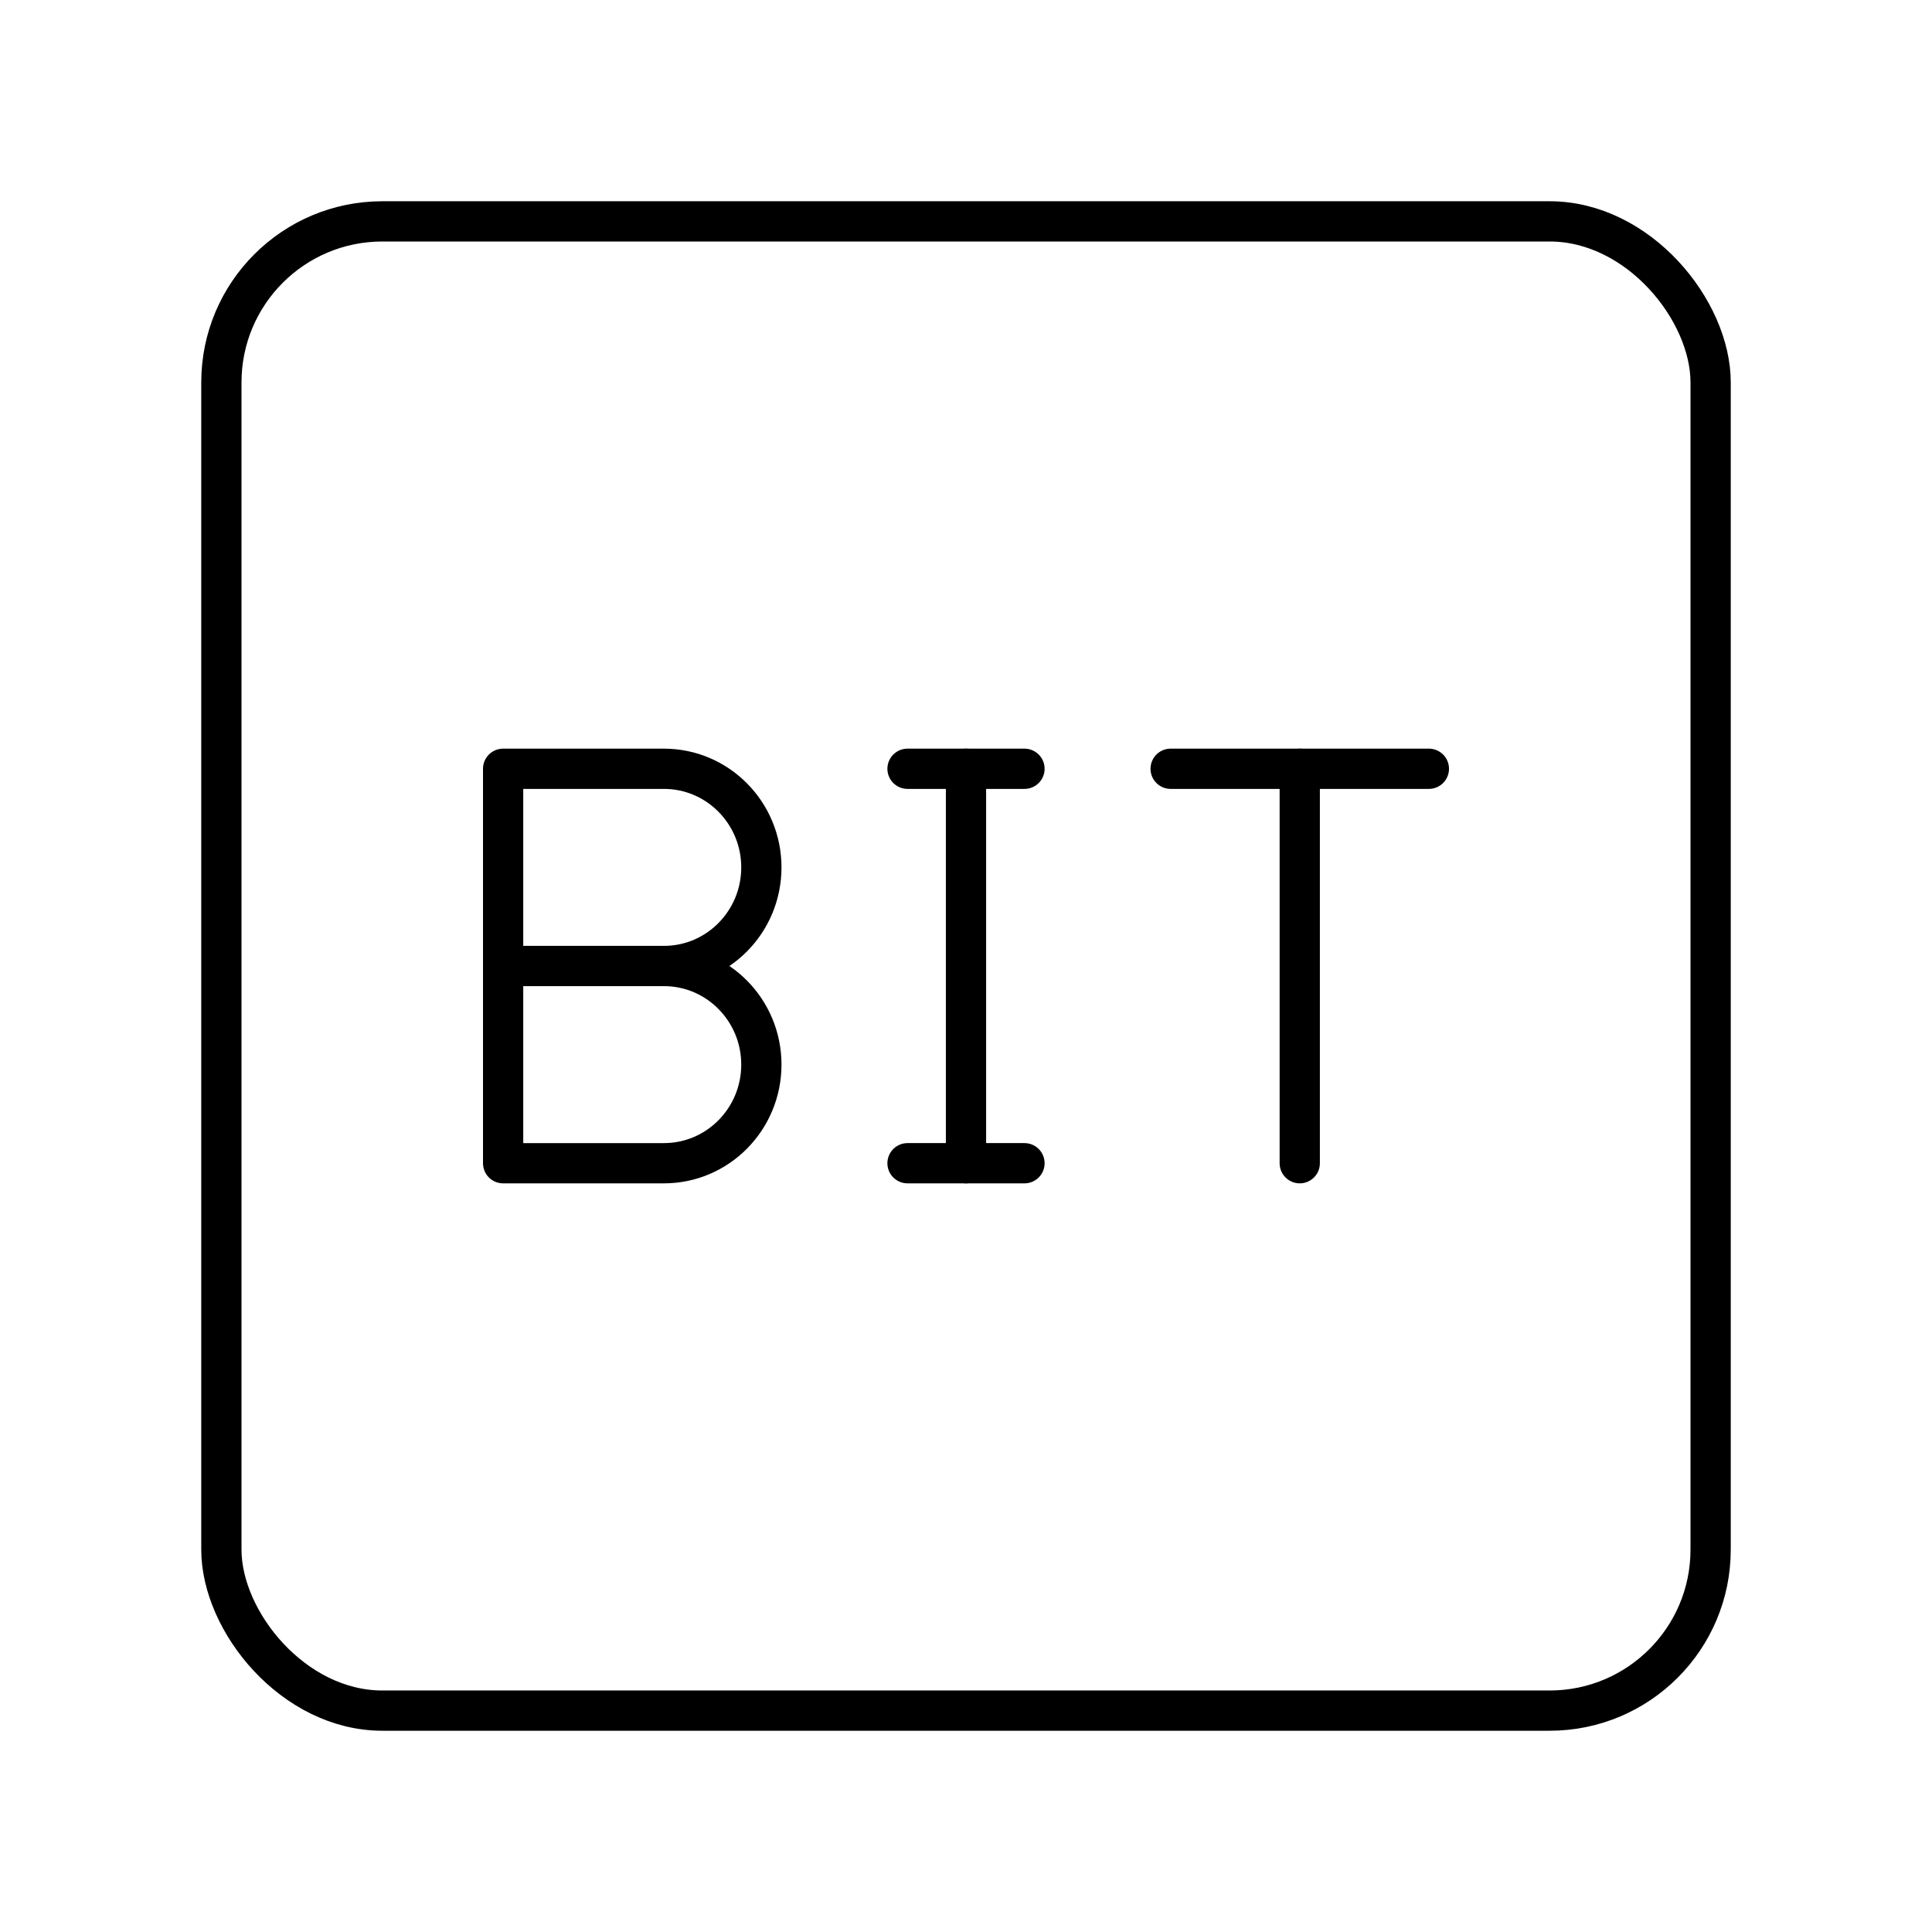 <?xml version="1.0" encoding="UTF-8"?><svg id="b" xmlns="http://www.w3.org/2000/svg" viewBox="0 0 48 48"><defs><style>.f{fill:none;stroke:#000;stroke-linecap:round;stroke-linejoin:round;}</style></defs><rect class="f" x="5.5" y="5.5" width="37" height="37" rx="4" ry="4"/><line class="f" x1="22.547" y1="28.9" x2="25.453" y2="28.9"/><line class="f" x1="22.547" y1="19.1" x2="25.453" y2="19.1"/><line class="f" x1="24" y1="19.1" x2="24" y2="28.9"/><line class="f" x1="29.084" y1="19.1" x2="35.5" y2="19.1"/><line class="f" x1="32.292" y1="28.9" x2="32.292" y2="19.1"/><path class="f" d="M16.495,24c1.337,0,2.421,1.097,2.421,2.45s-1.084,2.45-2.421,2.45h-3.995v-9.8h3.995c1.337,0,2.421,1.097,2.421,2.45s-1.084,2.45-2.421,2.45Z"/><line class="f" x1="16.495" y1="24" x2="12.505" y2="24"/></svg>